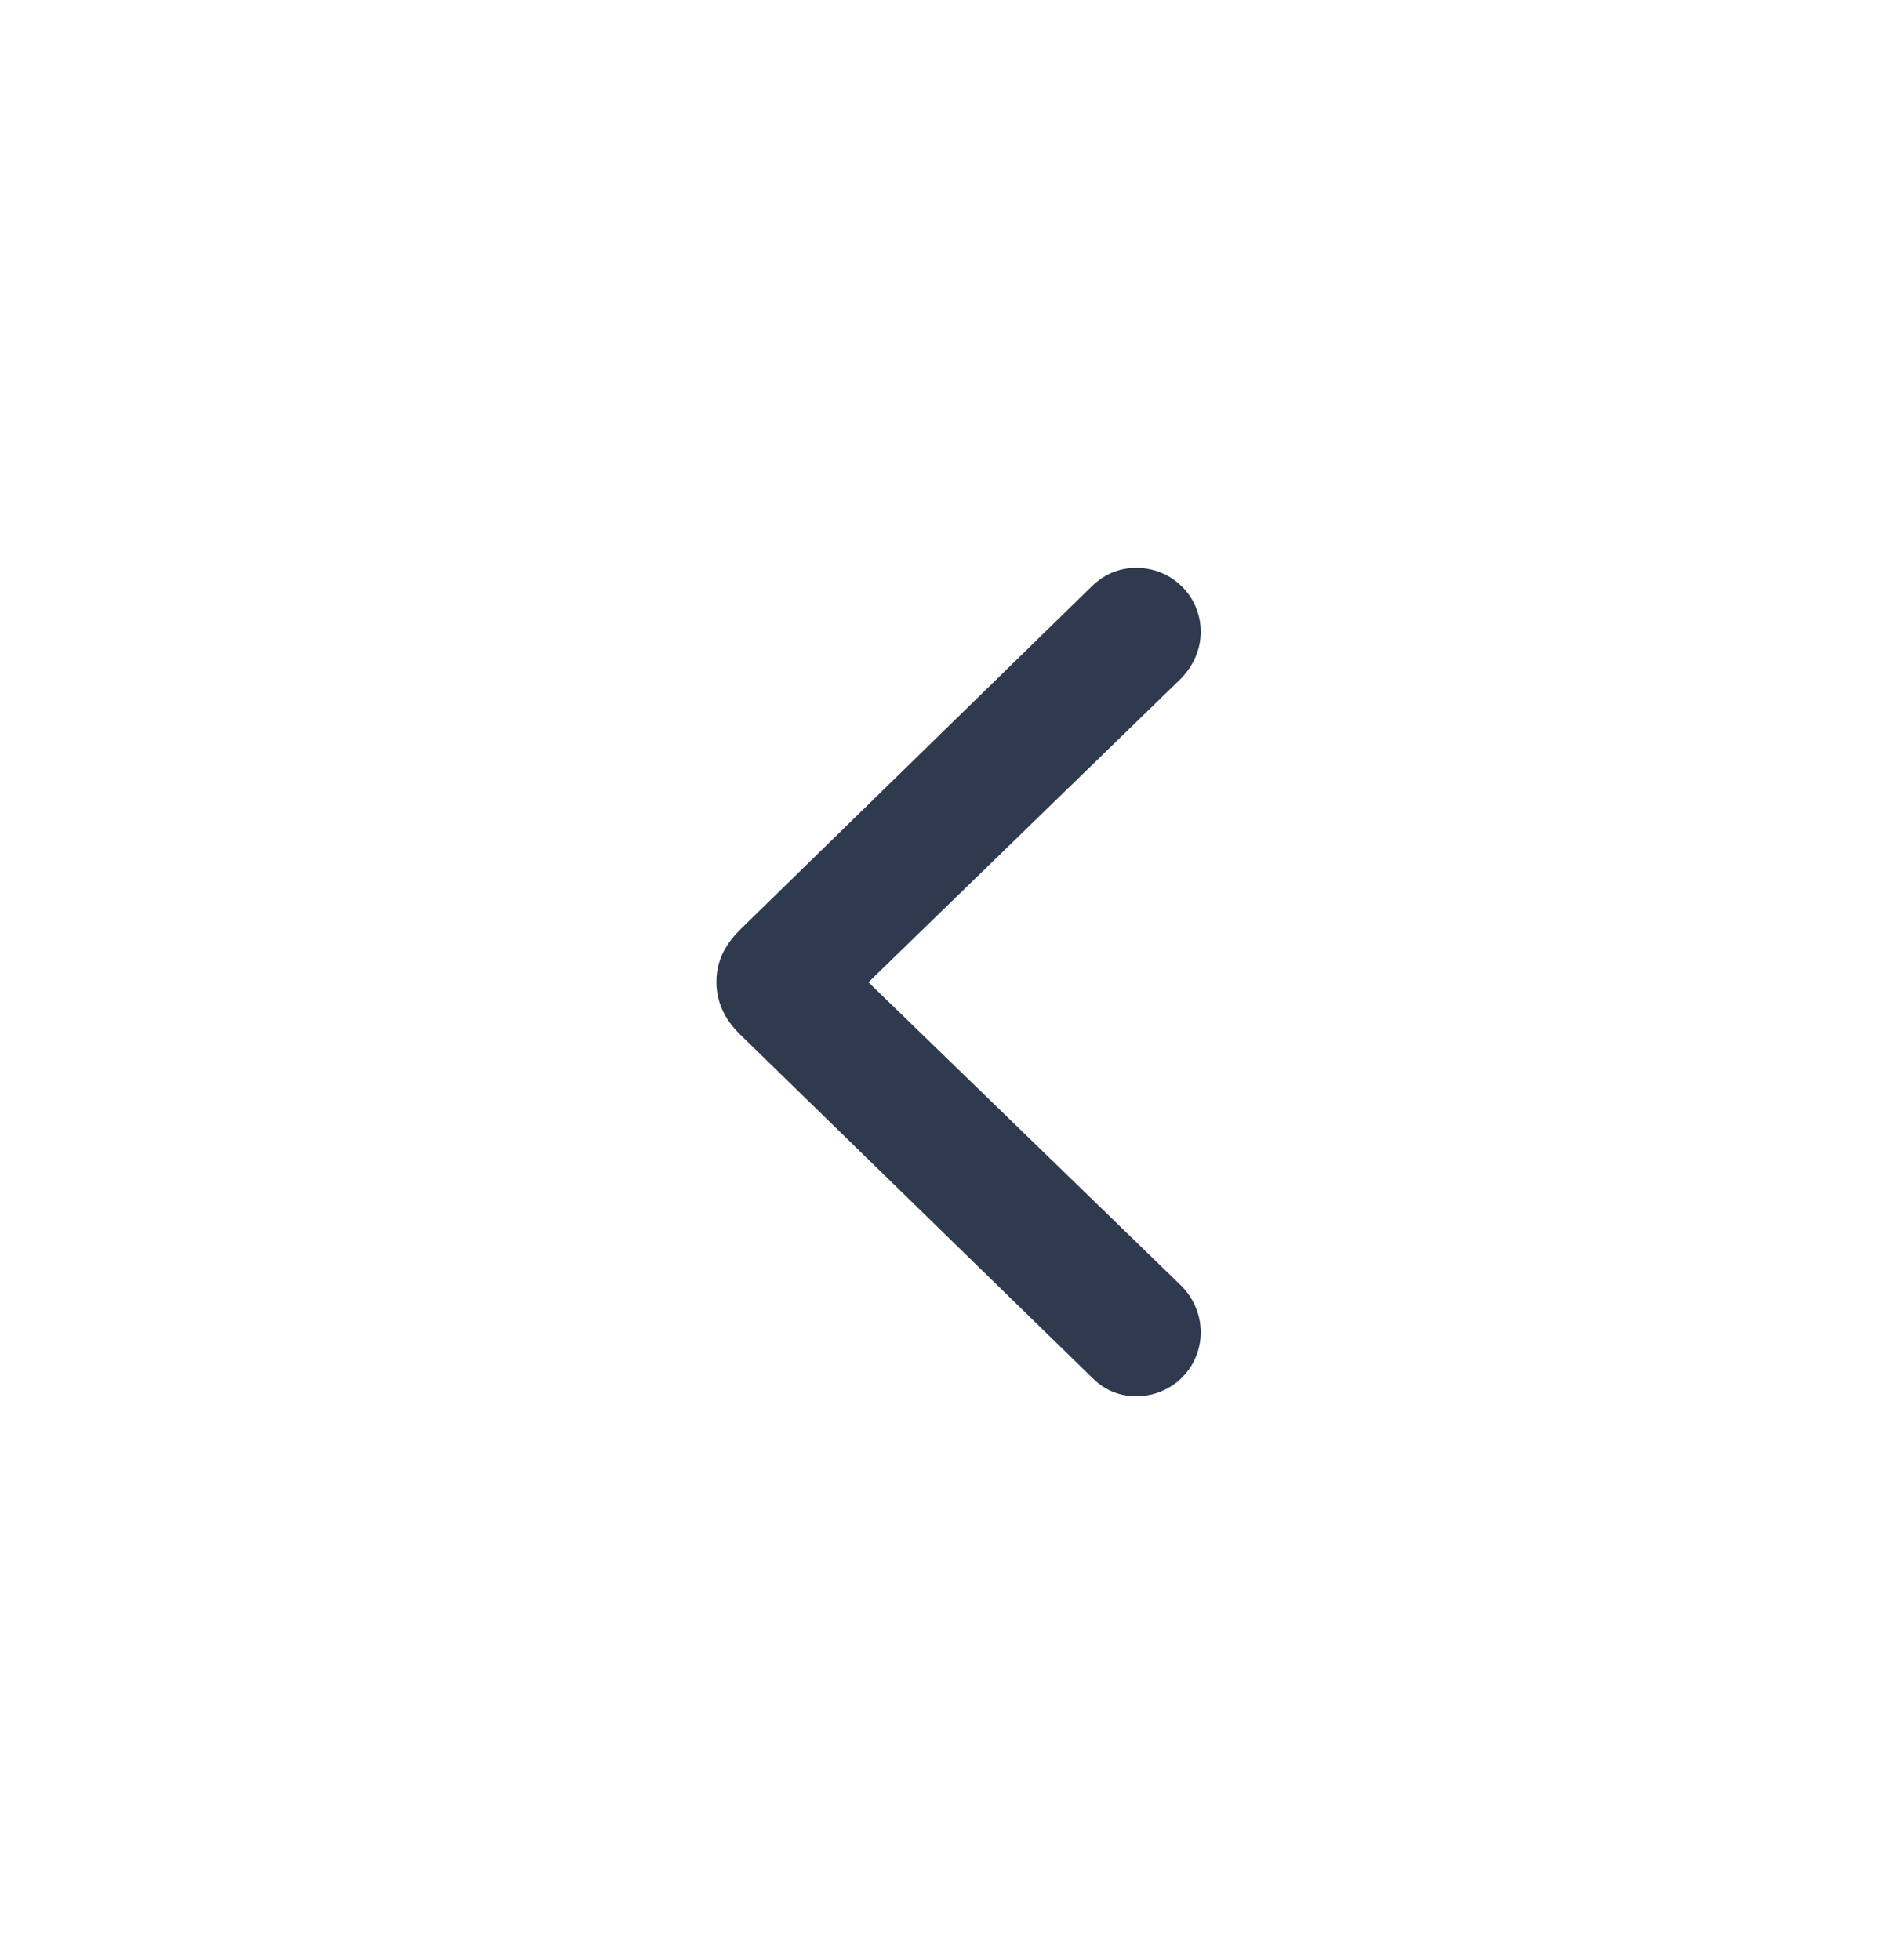 <svg width="24" height="25" viewBox="0 0 24 25" fill="none" xmlns="http://www.w3.org/2000/svg">
<path d="M9.136 12.523C9.136 12.774 9.235 12.991 9.429 13.185L13.929 17.573C14.081 17.726 14.269 17.808 14.491 17.808C14.948 17.808 15.312 17.444 15.312 16.993C15.312 16.77 15.224 16.56 15.06 16.395L11.075 12.528L15.06 8.655C15.218 8.491 15.312 8.286 15.312 8.058C15.312 7.606 14.948 7.243 14.491 7.243C14.269 7.243 14.081 7.325 13.923 7.478L9.429 11.866C9.229 12.071 9.136 12.276 9.136 12.523Z" fill="#2F3A4F"/>
</svg>
